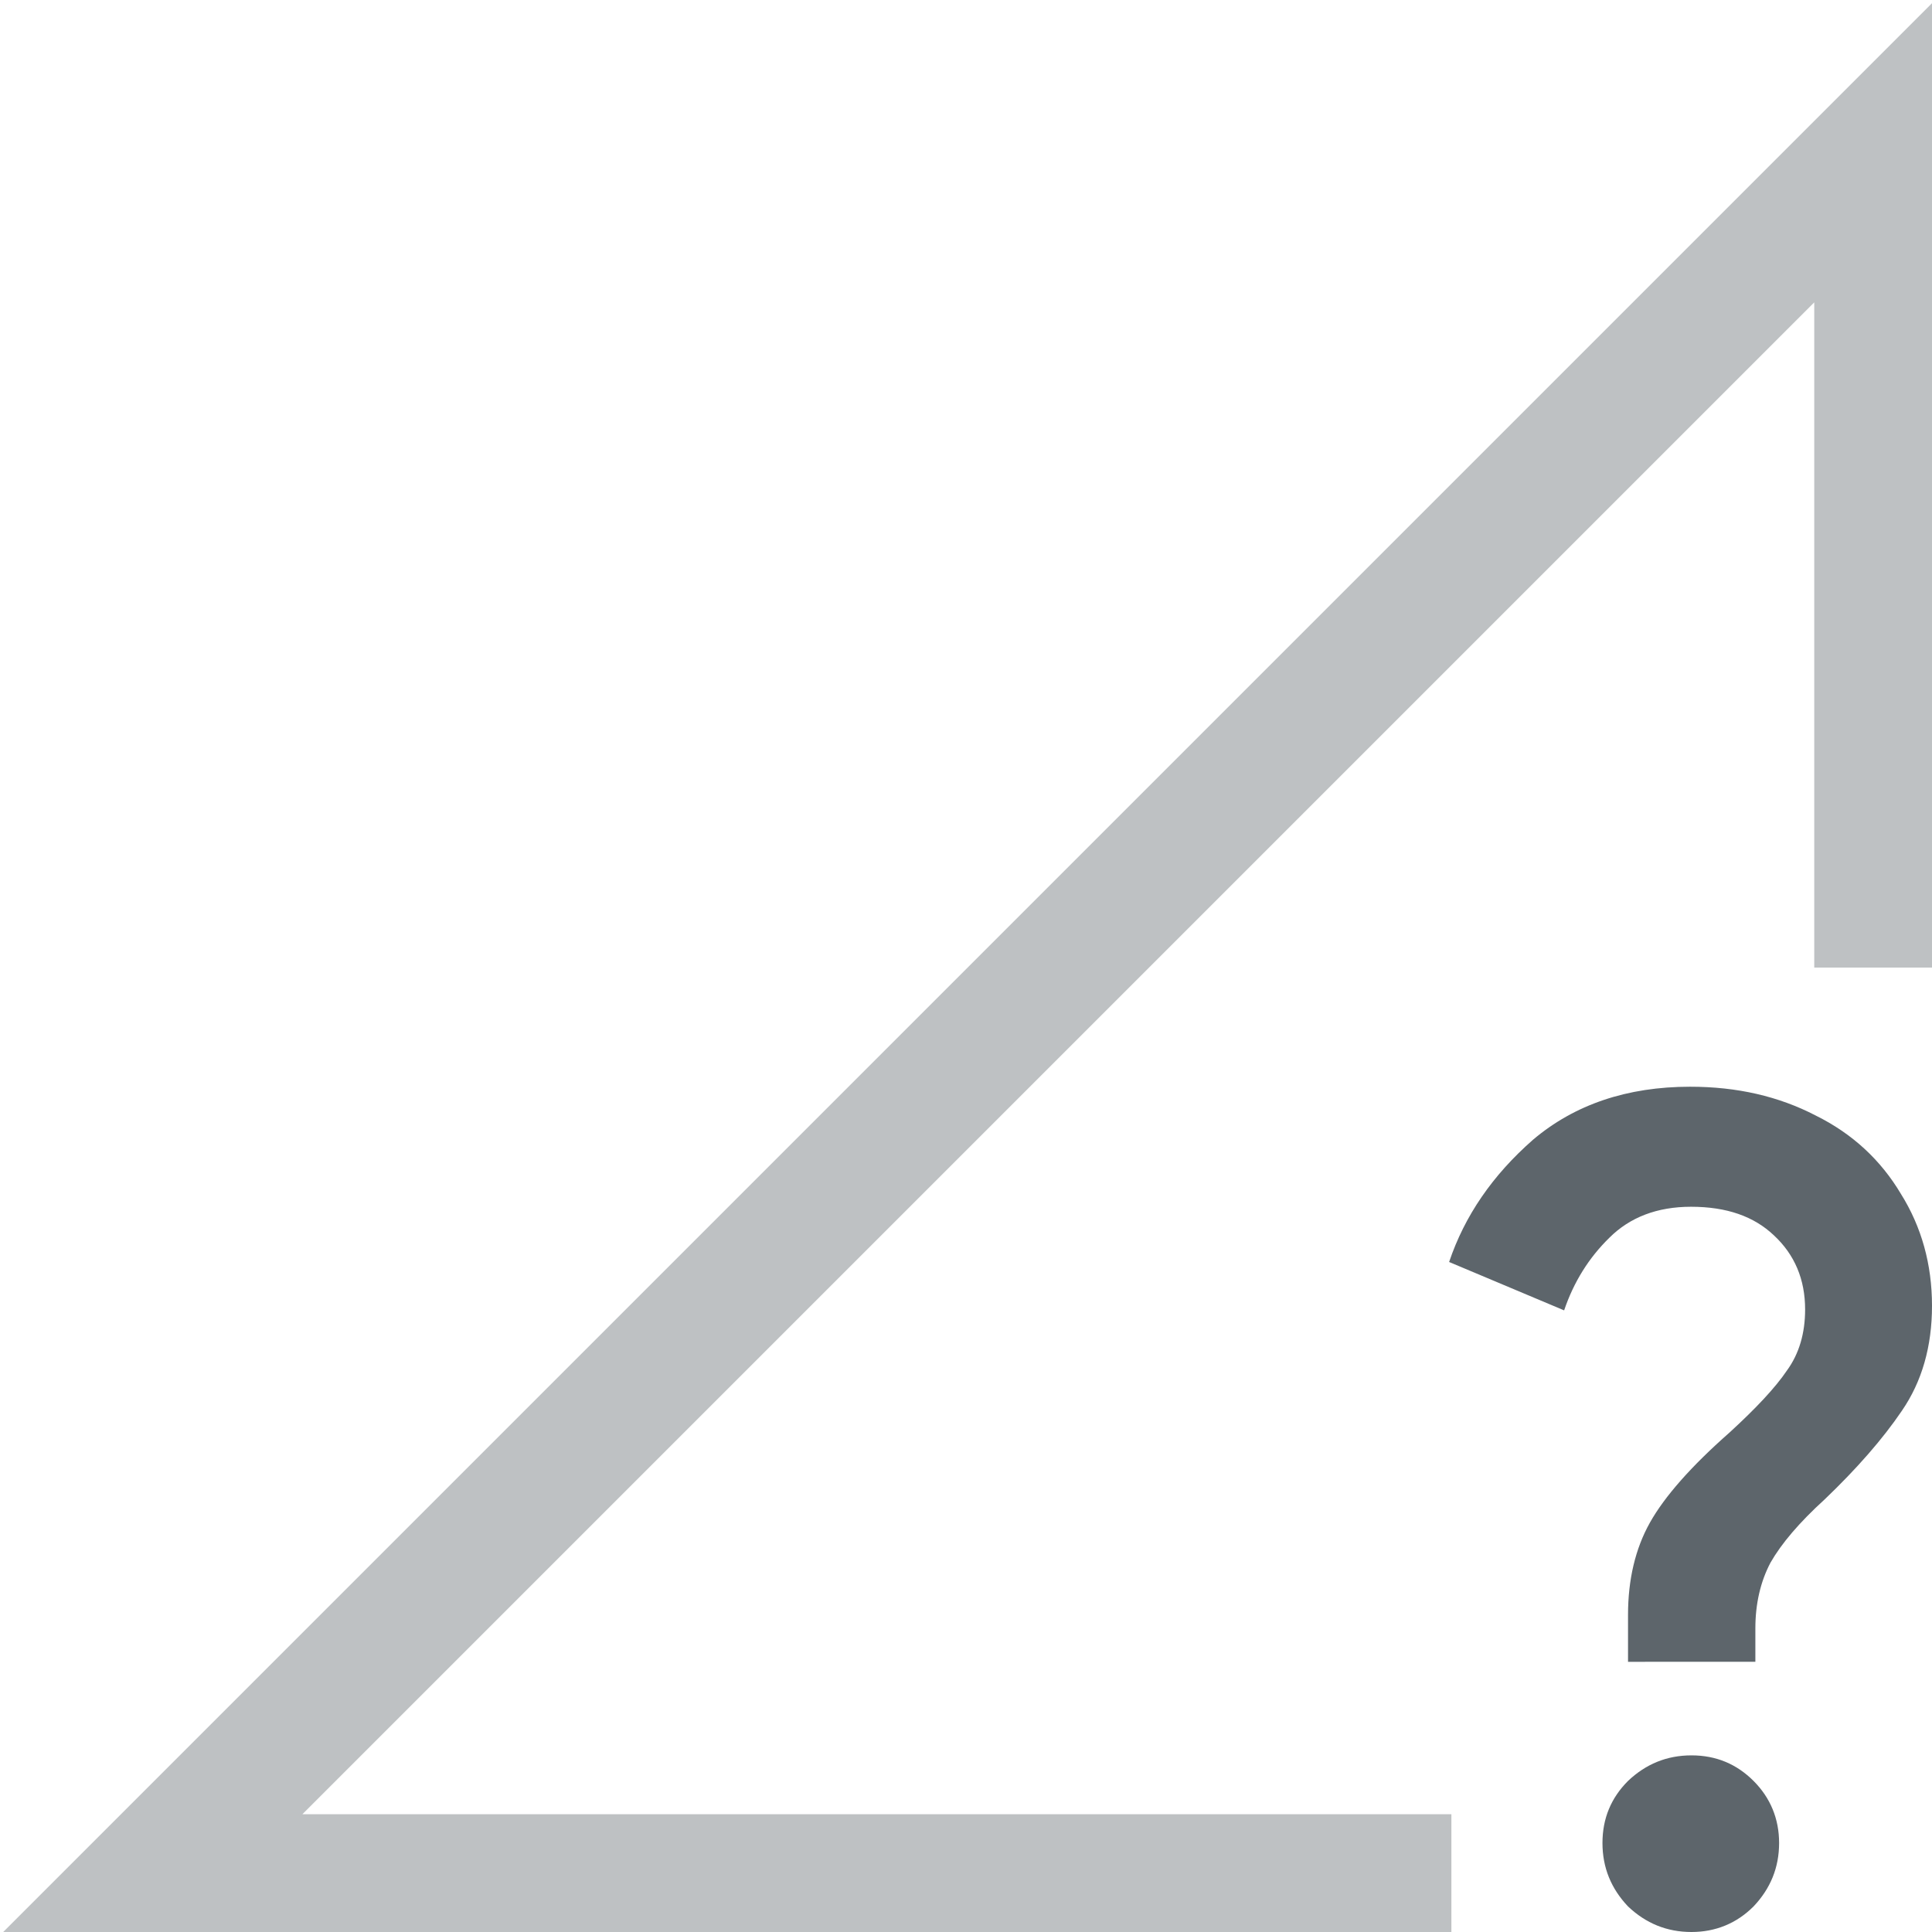 <?xml version="1.0" encoding="UTF-8" standalone="no"?>
<!-- Created with Inkscape (http://www.inkscape.org/) -->

<svg
   width="16"
   height="16"
   viewBox="0 0 4.233 4.233"
   version="1.1"
   id="svg5"
   inkscape:version="1.1.2 (0a00cf5339, 2022-02-04, custom)"
   sodipodi:docname="network-cellular-no-route.svg"
   xmlns:inkscape="http://www.inkscape.org/namespaces/inkscape"
   xmlns:sodipodi="http://sodipodi.sourceforge.net/DTD/sodipodi-0.dtd"
   xmlns="http://www.w3.org/2000/svg"
   xmlns:svg="http://www.w3.org/2000/svg">
  <sodipodi:namedview
     id="namedview7"
     pagecolor="#ffffff"
     bordercolor="#666666"
     borderopacity="1.0"
     inkscape:pageshadow="2"
     inkscape:pageopacity="0.0"
     inkscape:pagecheckerboard="0"
     inkscape:document-units="px"
     showgrid="false"
     units="px"
     showguides="false"
     inkscape:zoom="49.575458"
     inkscape:cx="8.0685084"
     inkscape:cy="11.316083"
     inkscape:window-width="1920"
     inkscape:window-height="1020"
     inkscape:window-x="0"
     inkscape:window-y="0"
     inkscape:window-maximized="1"
     inkscape:current-layer="g1034" />
  <defs
     id="defs2" />
  <g
     id="g1034"
     style="fill:#5d656b;fill-opacity:1">
    <path
       id="path1146"
       style="color:#000000;opacity:0.4;fill:#5d656b;fill-opacity:1;stroke:none;stroke-width:3.78;-inkscape-stroke:none"
       d="M 16,0 0,16 H 12 V 15 H 2.5 L 15,2.5 v 5.5 h 1 z"
       transform="scale(0.265)"
       sodipodi:nodetypes="ccccccccc" />
    <path
       d="m 3.567,3.538 c 0,-0.077 0.016,-0.145 0.048,-0.202 0.032,-0.057 0.09,-0.123 0.174,-0.197 0.059,-0.054 0.101,-0.099 0.126,-0.136 0.027,-0.037 0.04,-0.082 0.04,-0.134 0,-0.066 -0.023,-0.12 -0.068,-0.162 -0.044,-0.042 -0.104,-0.063 -0.182,-0.063 -0.074,0 -0.134,0.023 -0.179,0.068 -0.045,0.044 -0.078,0.097 -0.099,0.159 L 3.175,2.765 C 3.209,2.664 3.27,2.575 3.359,2.497 3.45,2.42 3.565,2.381 3.703,2.381 c 0.103,0 0.194,0.021 0.275,0.063 0.081,0.04 0.143,0.098 0.187,0.172 0.045,0.072 0.068,0.154 0.068,0.245 0,0.089 -0.022,0.166 -0.066,0.23 -0.042,0.062 -0.099,0.127 -0.169,0.194 -0.056,0.051 -0.095,0.097 -0.119,0.139 -0.022,0.042 -0.033,0.09 -0.033,0.144 v 0.073 H 3.567 Z m 0.139,0.695 c -0.054,0 -0.1,-0.019 -0.139,-0.056 -0.037,-0.039 -0.056,-0.085 -0.056,-0.139 0,-0.054 0.019,-0.099 0.056,-0.136 0.039,-0.037 0.085,-0.056 0.139,-0.056 0.054,0 0.099,0.019 0.136,0.056 0.037,0.037 0.056,0.083 0.056,0.136 0,0.054 -0.019,0.1 -0.056,0.139 -0.037,0.037 -0.083,0.056 -0.136,0.056 z"
       style="font-weight:500;font-size:10.583px;line-height:1.25;font-family:'Google Sans';-inkscape-font-specification:'Google Sans Medium';fill:#5d656b;fill-opacity:1;stroke-width:0.017"
       id="path6173"
       sodipodi:nodetypes="ssccscsccccsccscccsccsscscssscs" />
  </g>
</svg>
